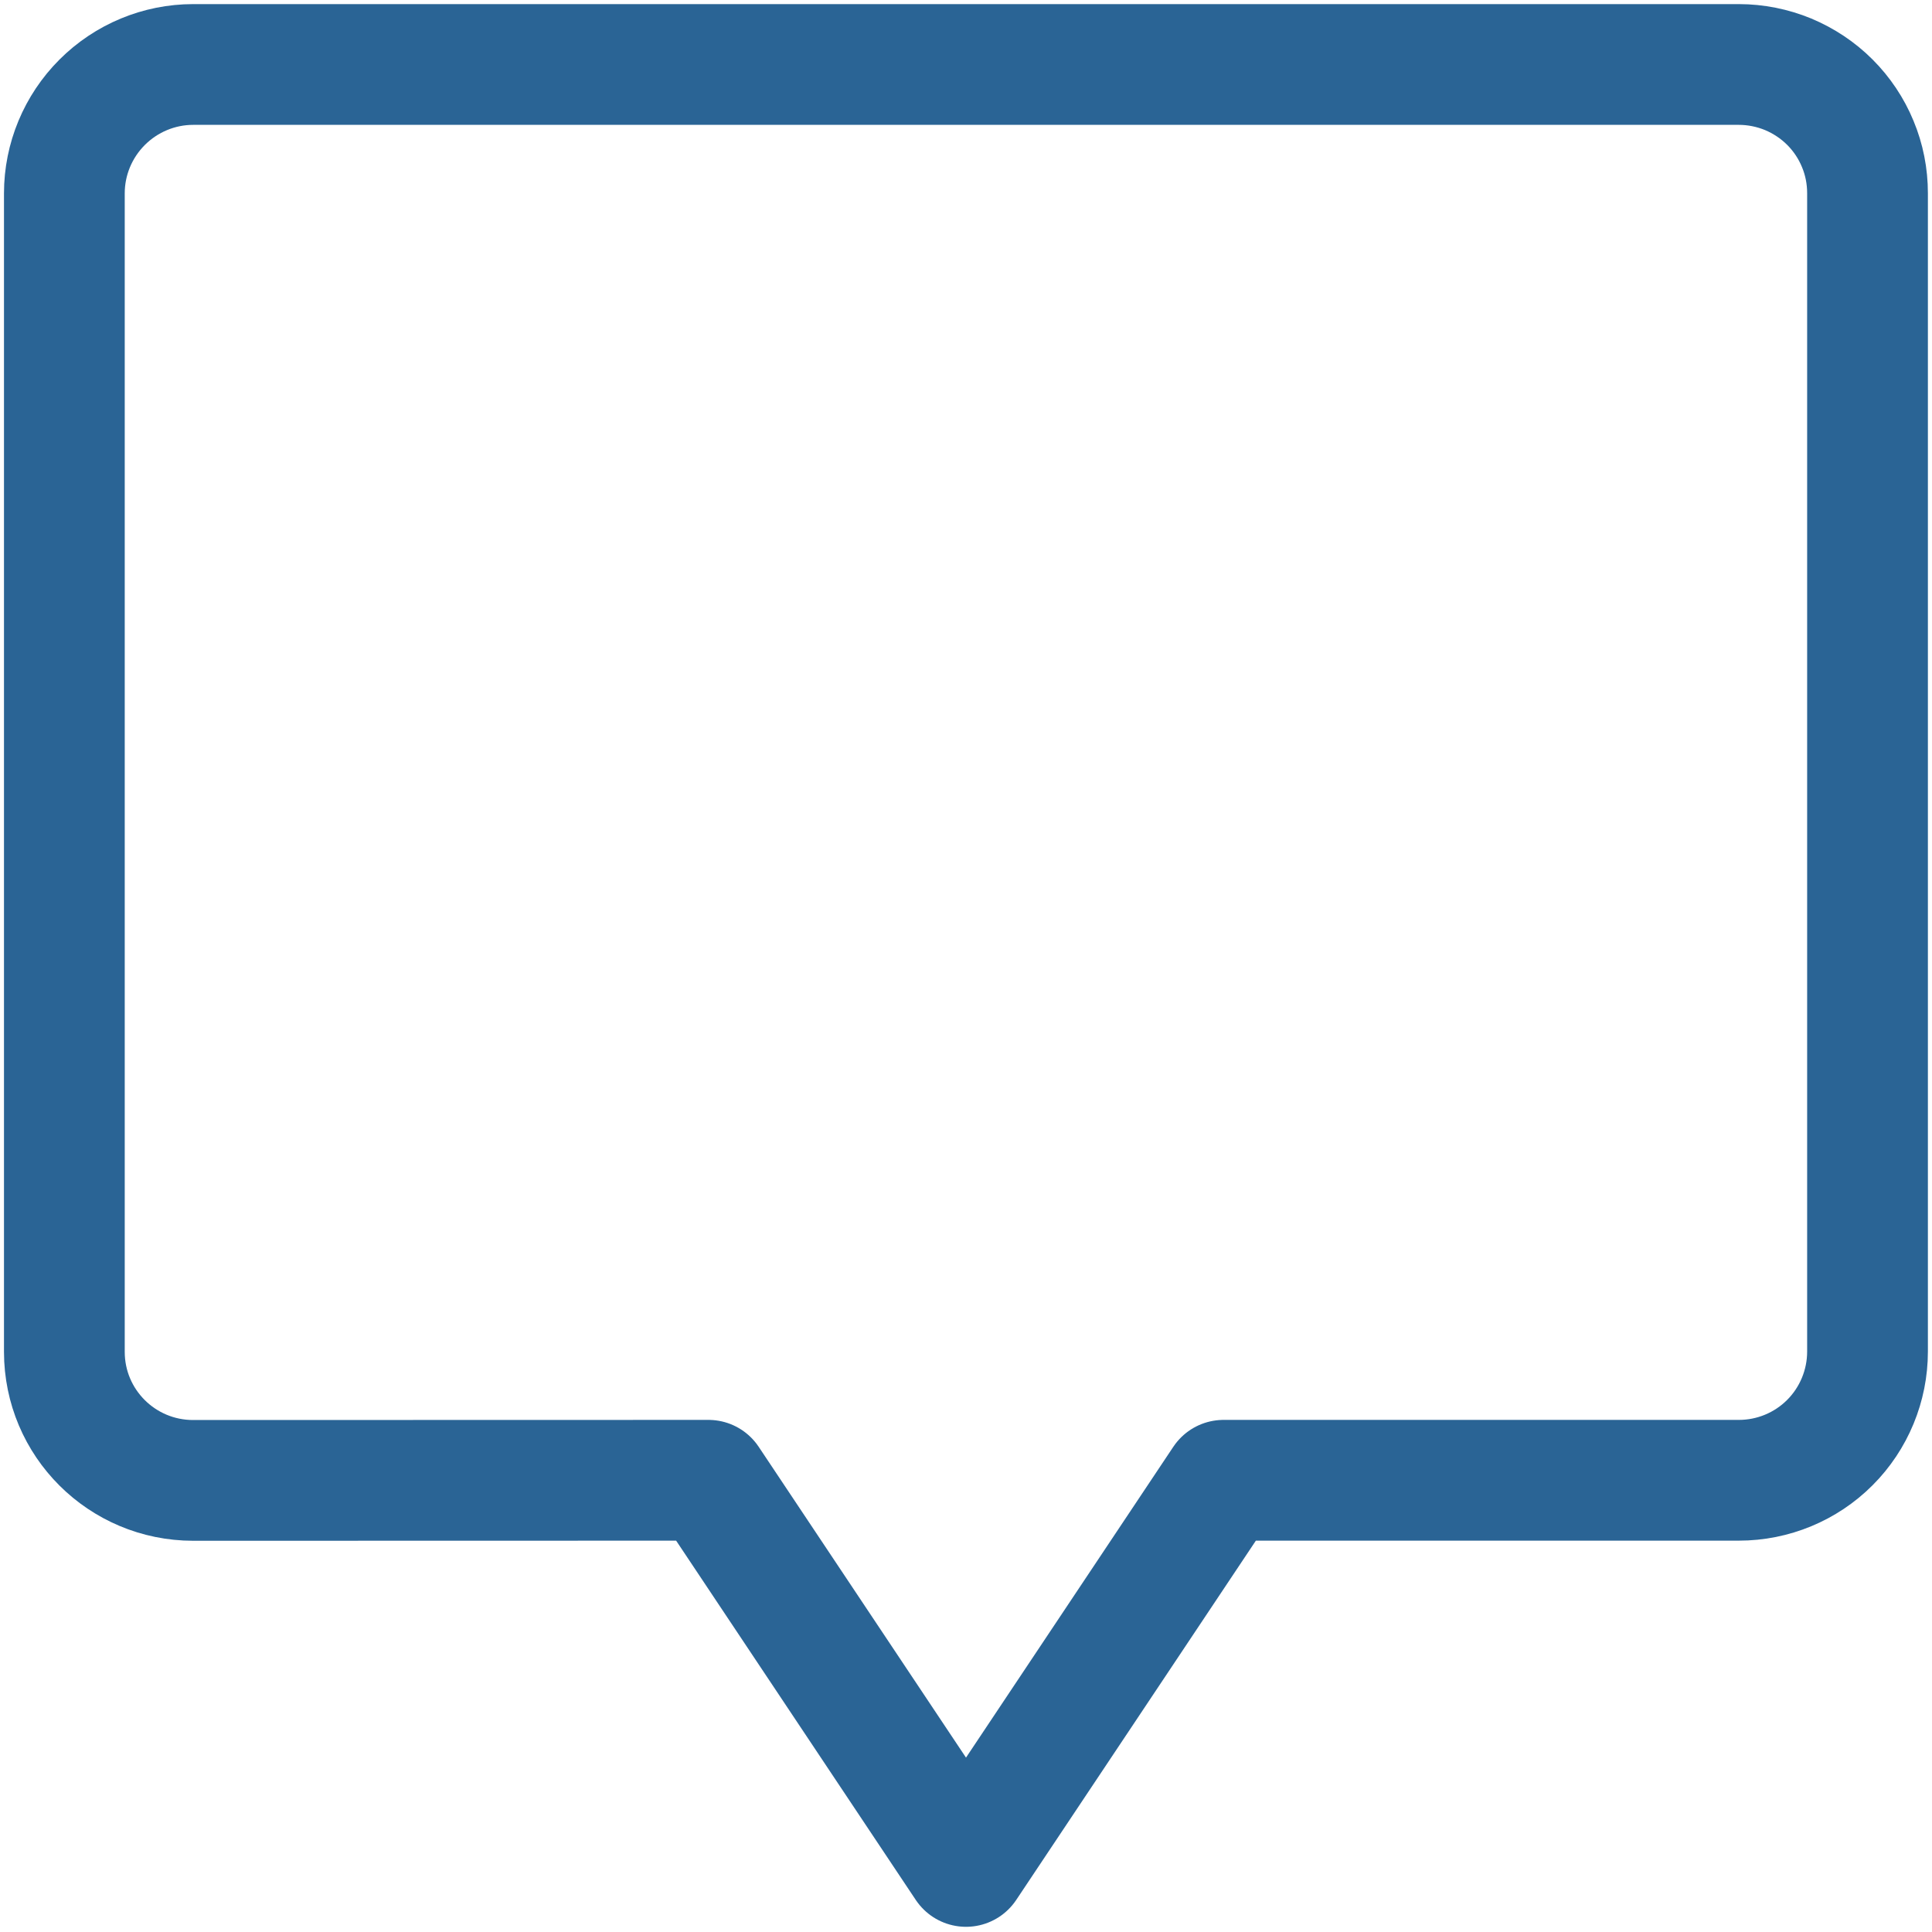 <svg width="16" height="16" viewBox="0 0 16 16" fill="none" xmlns="http://www.w3.org/2000/svg">
<path d="M5.867 12.259L8 15.457L10.133 12.259H14.4C14.683 12.259 14.954 12.147 15.154 11.947C15.354 11.747 15.466 11.475 15.466 11.193V1.6C15.466 1.46 15.439 1.321 15.385 1.192C15.332 1.063 15.253 0.945 15.154 0.846C15.055 0.747 14.937 0.669 14.808 0.615C14.679 0.562 14.54 0.534 14.4 0.534H1.6C1.317 0.534 1.046 0.647 0.846 0.847C0.646 1.047 0.533 1.318 0.533 1.601V11.195C0.533 11.784 1.01 12.26 1.6 12.26L5.867 12.259Z" stroke="#2A6495" stroke-linecap="square" stroke-linejoin="round"/>
</svg>
